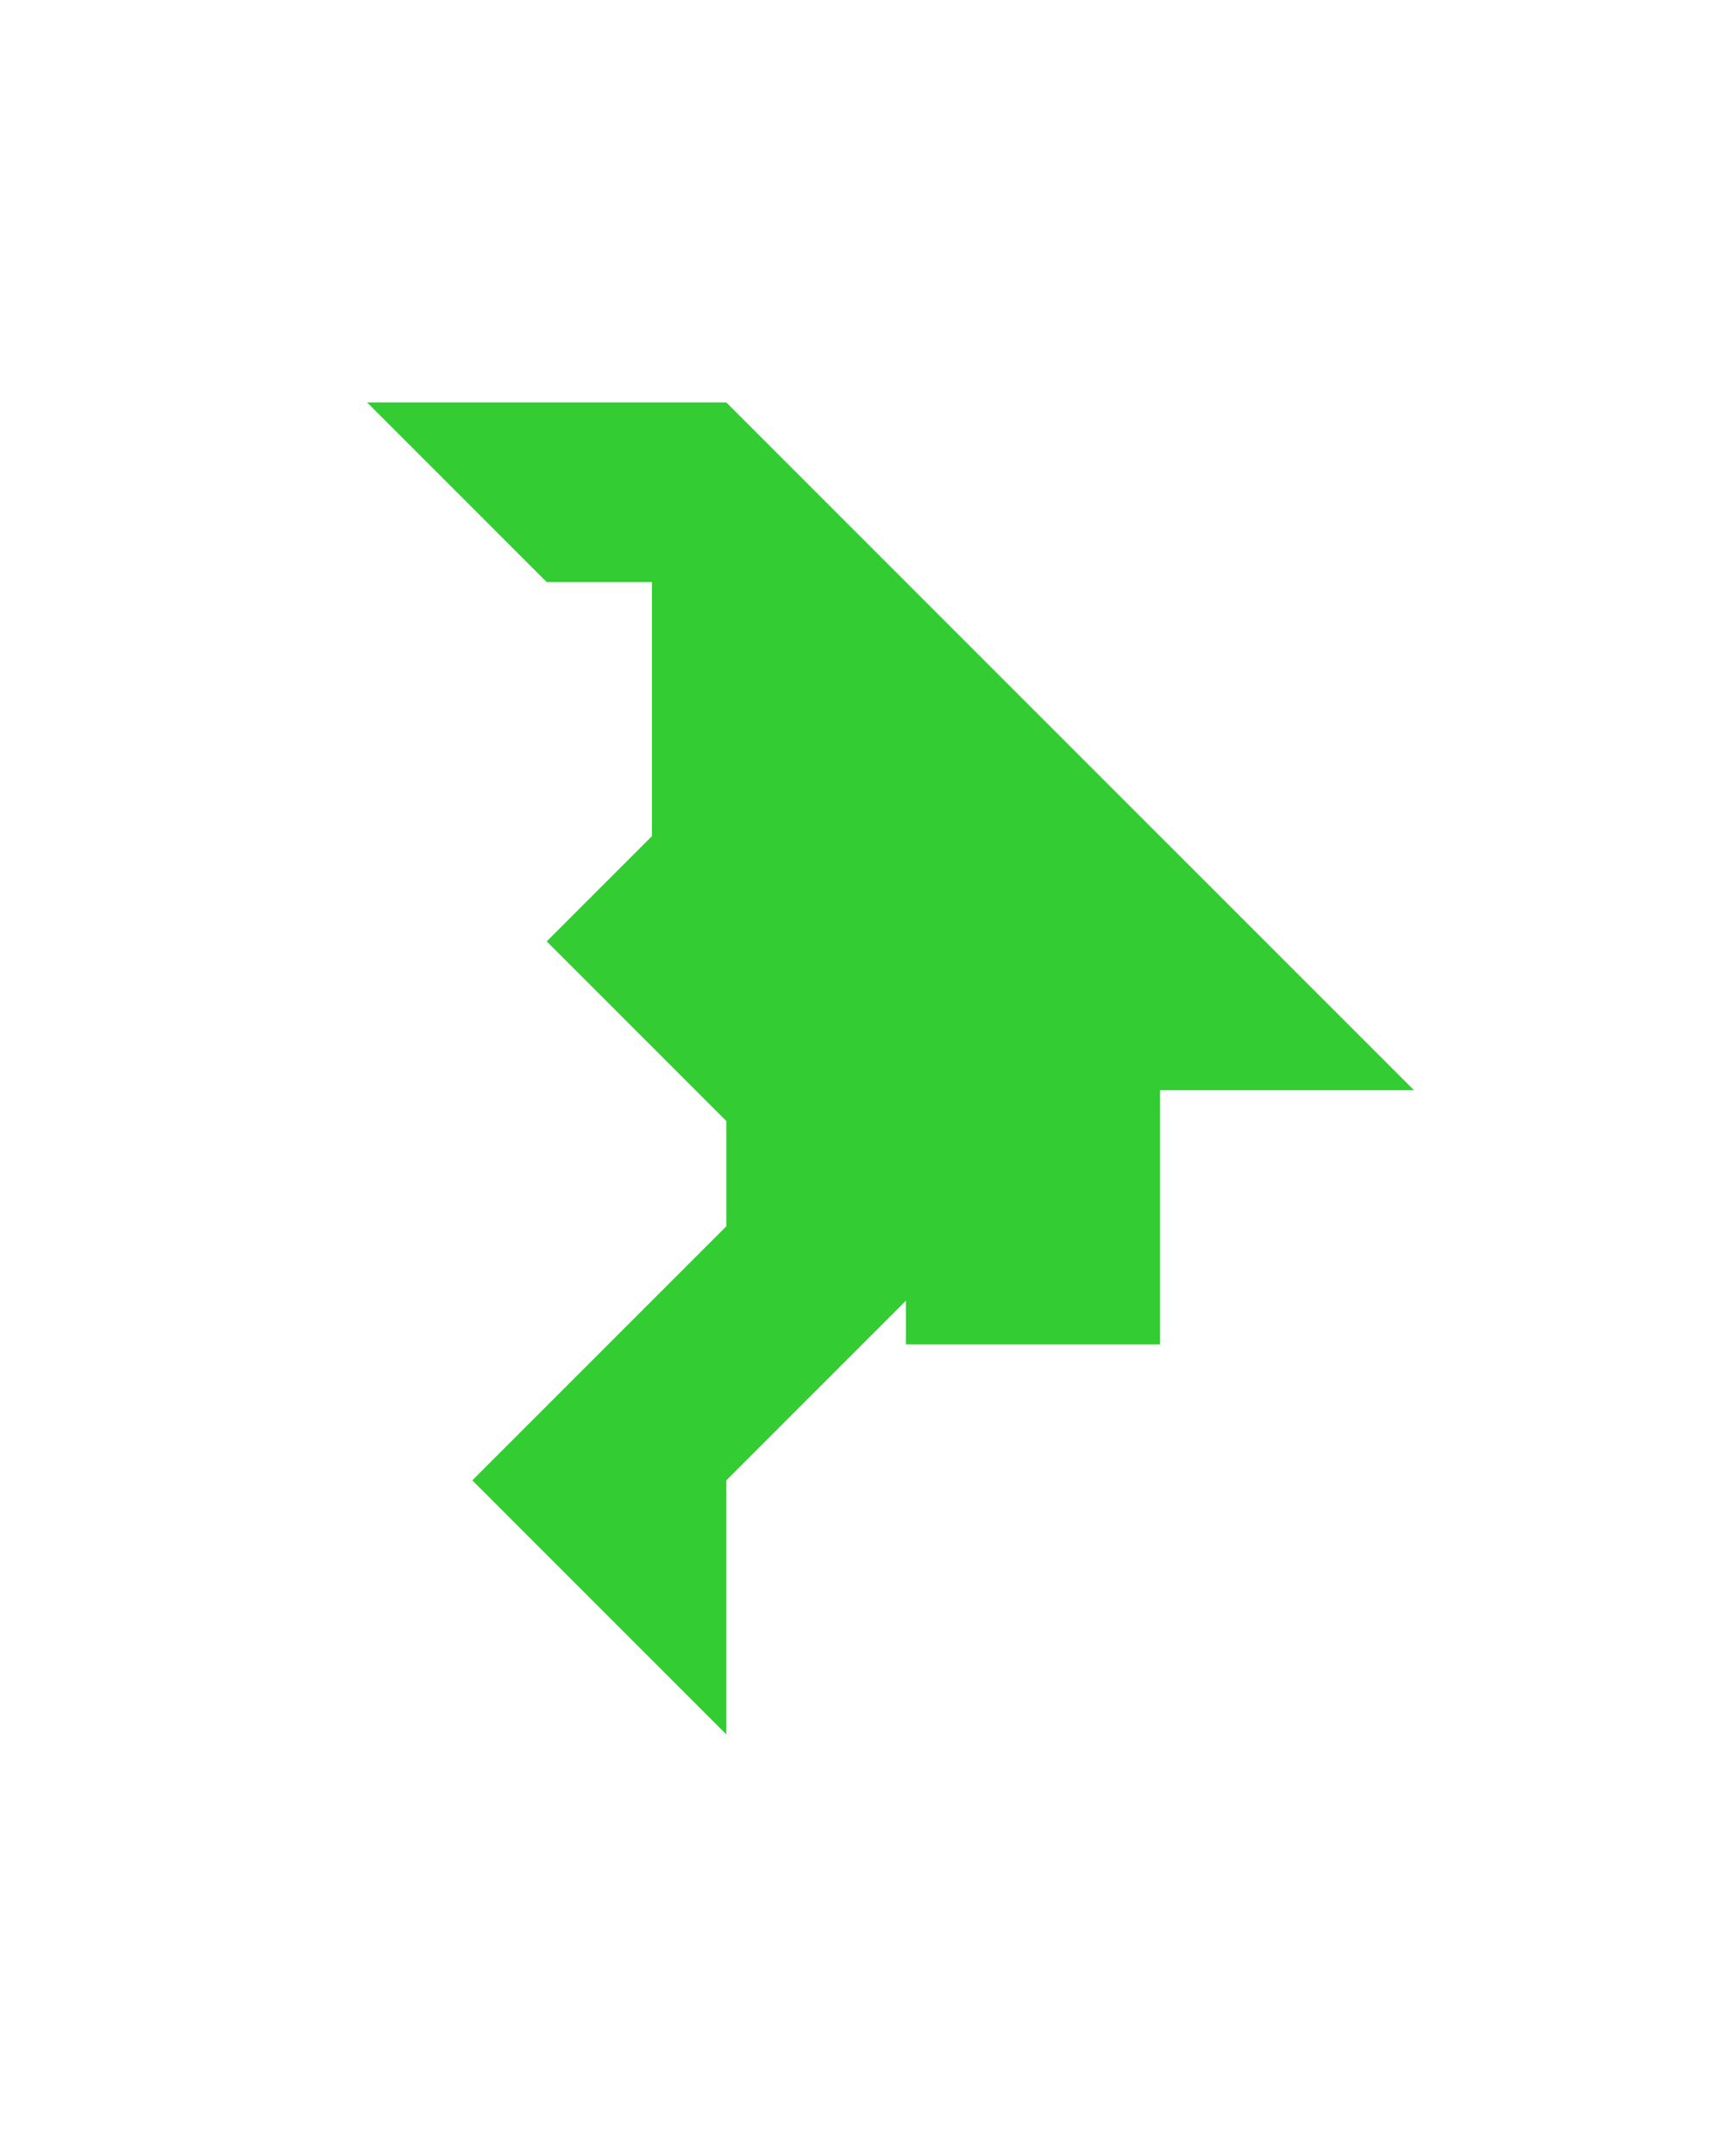 <?xml version="1.0" encoding="utf-8"?>
<!-- Generator: Adobe Illustrator 15.0.0, SVG Export Plug-In . SVG Version: 6.00 Build 0)  -->
<!DOCTYPE svg PUBLIC "-//W3C//DTD SVG 1.1//EN" "http://www.w3.org/Graphics/SVG/1.1/DTD/svg11.dtd">
<svg version="1.1" id="Layer_1" xmlns="http://www.w3.org/2000/svg" xmlns:xlink="http://www.w3.org/1999/xlink" x="0px" y="0px"
	 width="240.094px" height="300px" viewBox="0 0 240.094 300" enable-background="new 0 0 240.094 300" xml:space="preserve">
<polygon fill="#33CC33" points="101.094,56.001 51.094,56.001 76.094,81 90.738,81 90.738,116.355 76.094,131 101.094,156 
	101.094,170.645 65.739,206 101.094,241.355 101.094,206 126.094,181 126.094,187.067 161.449,187.067 161.449,151.711 
	196.805,151.711 "/>
</svg>
